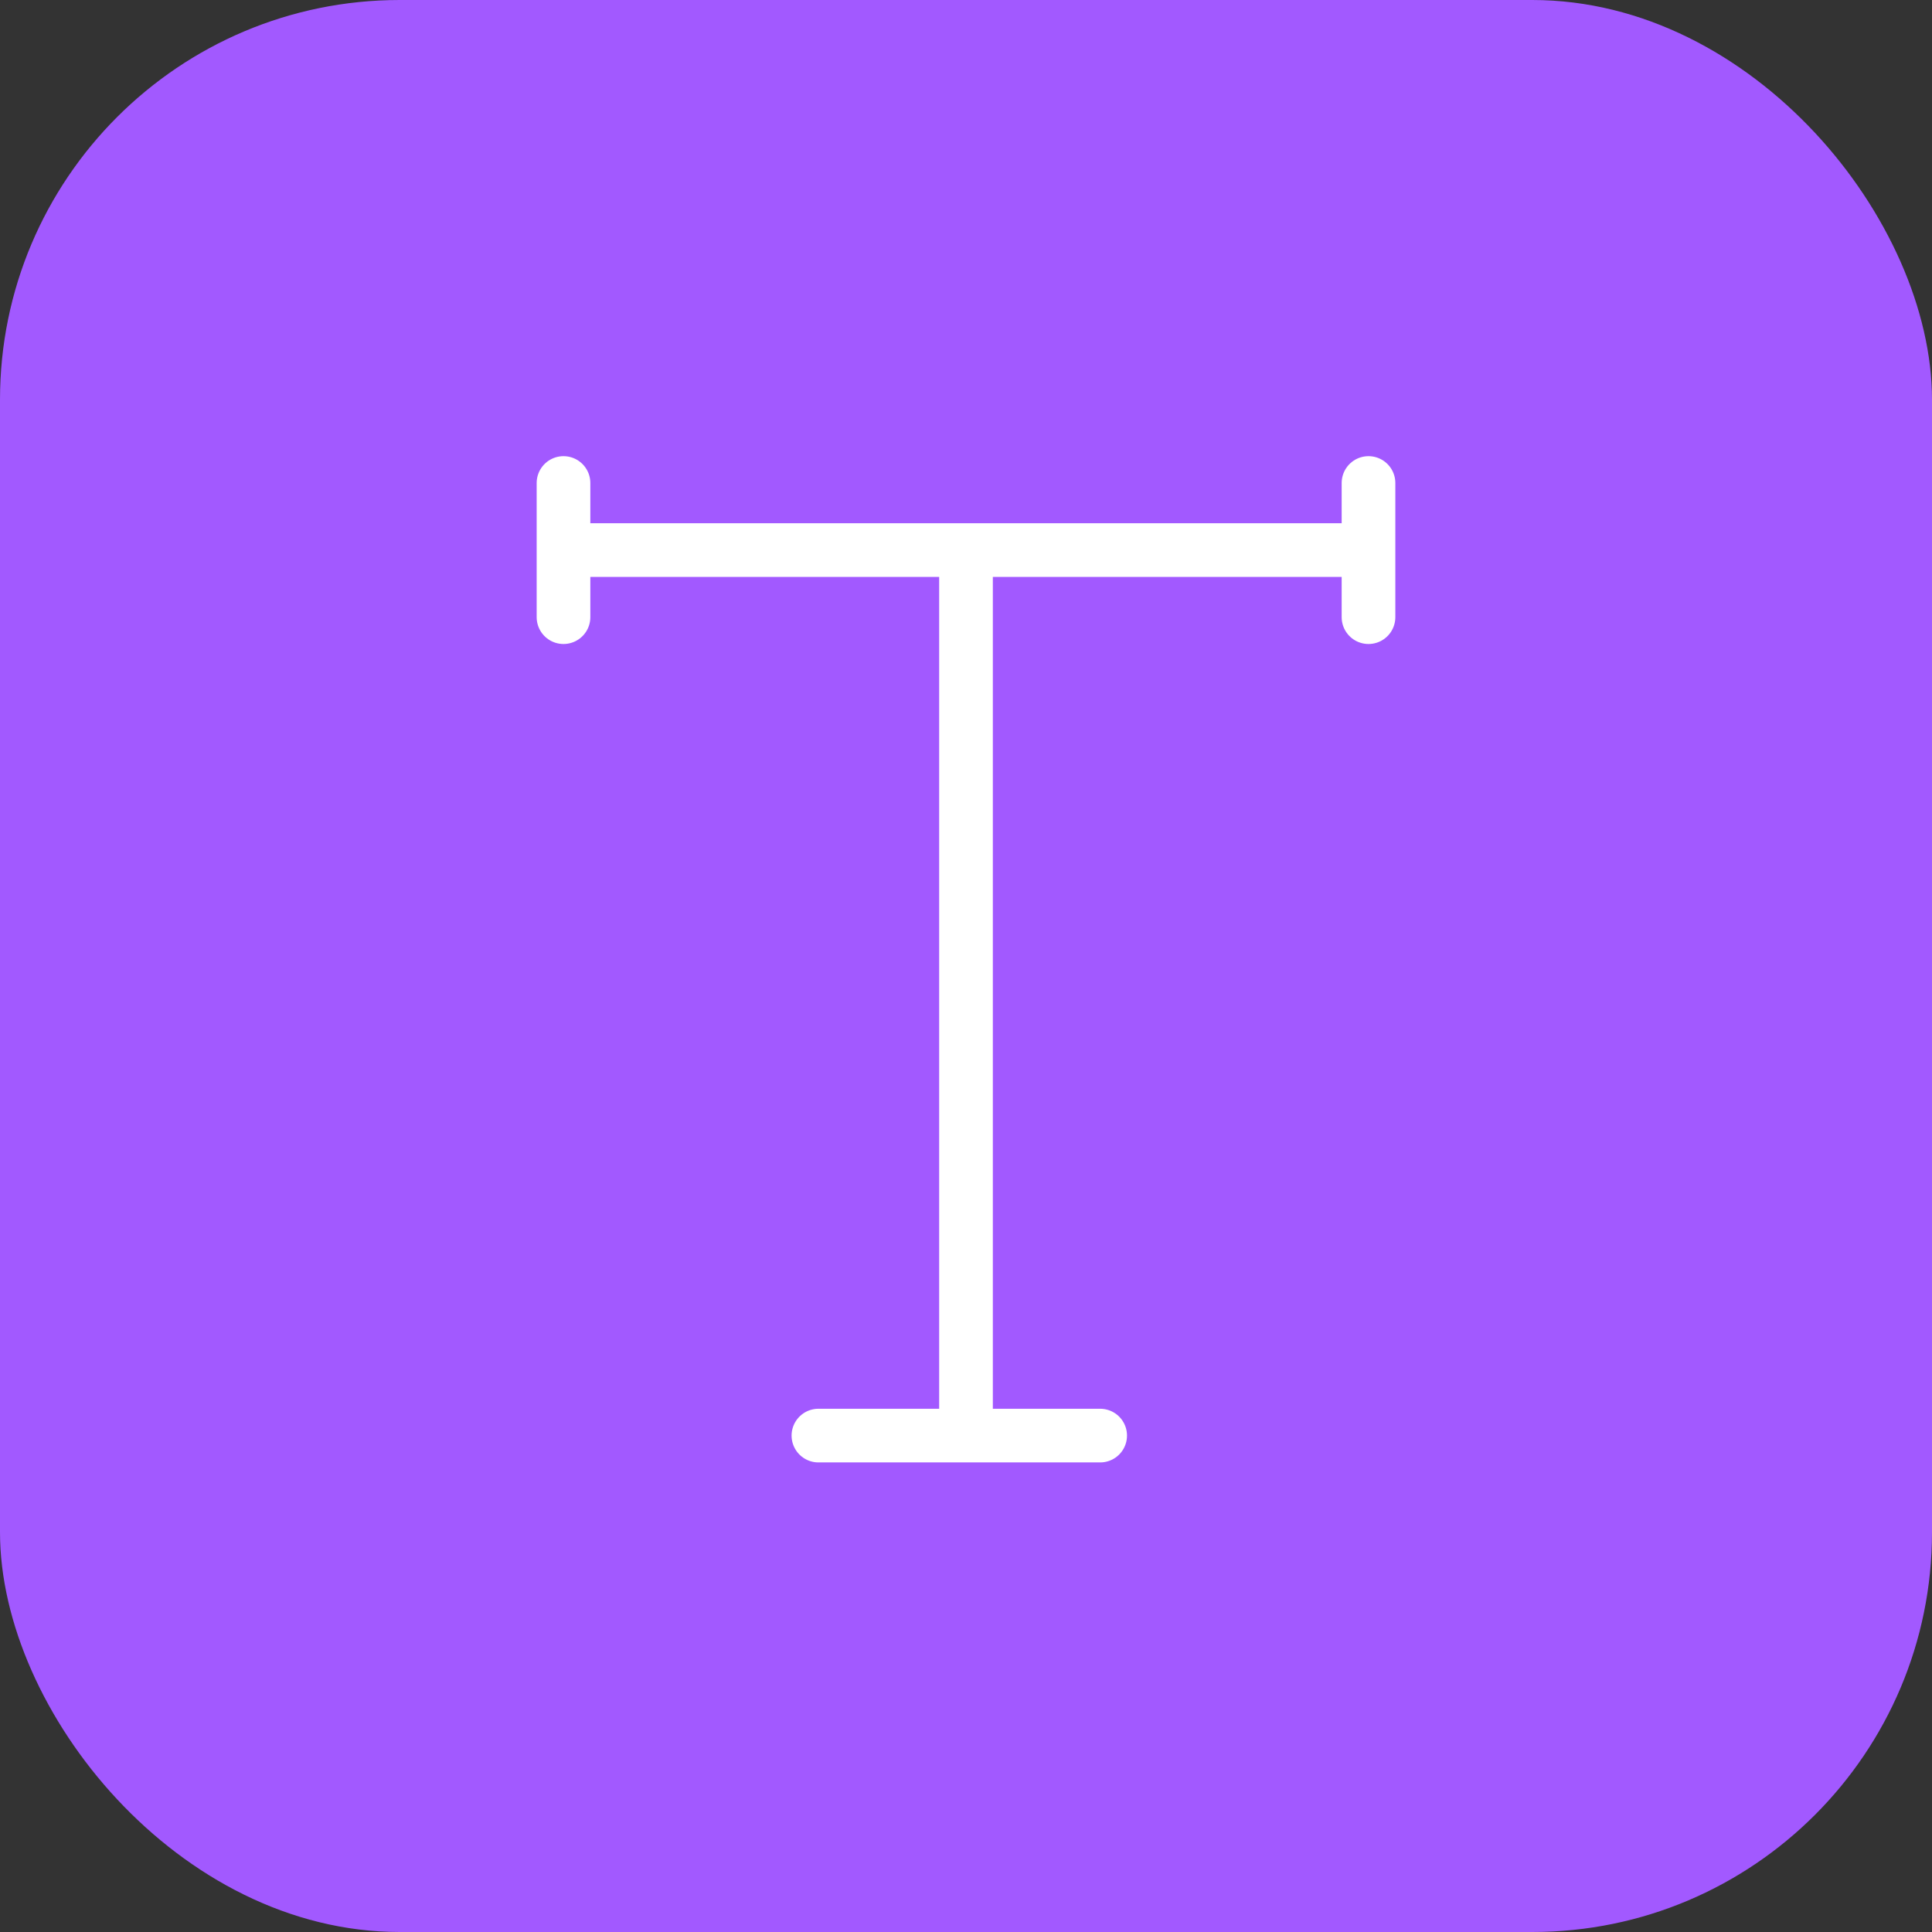<svg width="72" height="72" viewBox="0 0 72 72" fill="none" xmlns="http://www.w3.org/2000/svg">
<rect x="0" y="0" width="72" height="72" fill="#333333" stroke="none"/>
<rect width="72" height="72" rx="14.897" fill="#A259FF"/>
<path d="M21 18V20.5M21 23V20.5M21 20.5H36M51 20.5V18M51 20.5V23M51 20.5H36M36 20.5V53.5M36 53.5H30.5M36 53.5H41" stroke="white" stroke-width="2" stroke-linecap="round" stroke-linejoin="round"/>
</svg>
